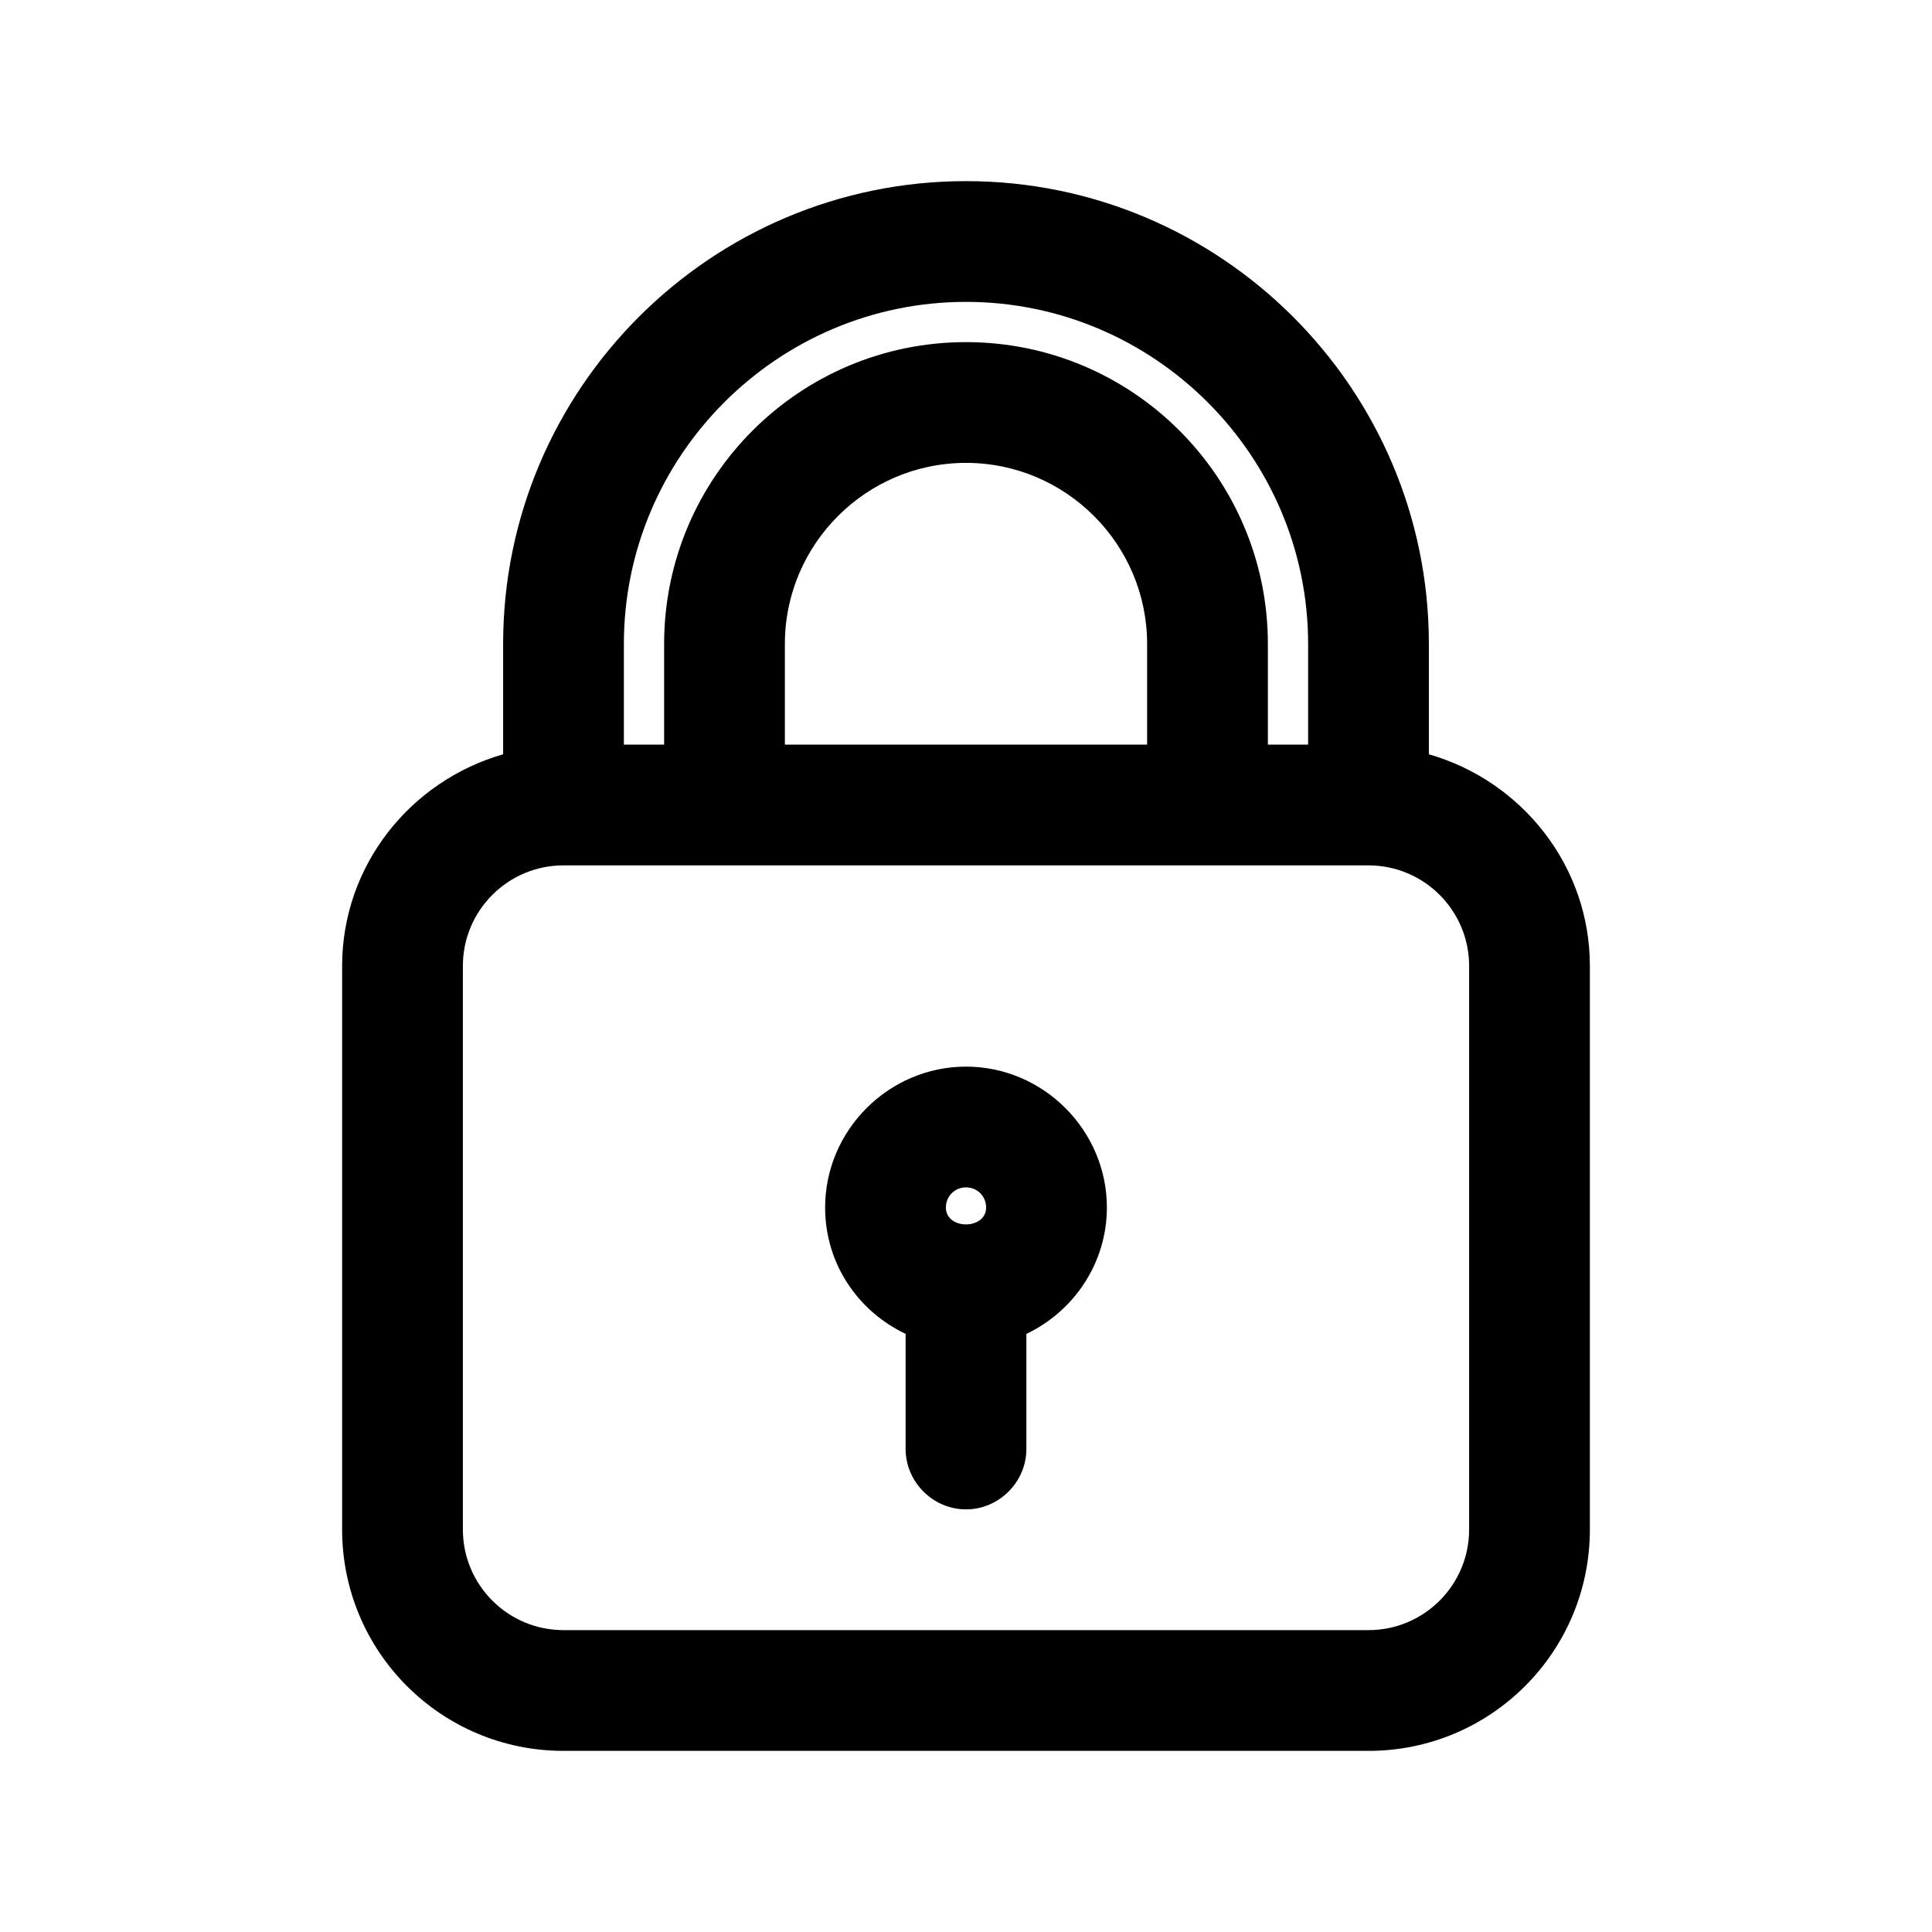<?xml version="1.0" encoding="UTF-8"?><svg xmlns="http://www.w3.org/2000/svg" viewBox="0 0 24 24"><g id="a"/><g id="b"/><g id="c"/><g id="d"/><g id="e"/><g id="f"/><g id="g"/><g id="h"/><g id="i"/><g id="j"/><g id="k"/><g id="l"/><g id="m"/><g id="n"/><g id="o"><g><path d="M17.75,9.37v-1.37c0-3.17-2.58-5.75-5.75-5.75s-5.75,2.58-5.75,5.75v1.37c-1.15,.33-2,1.38-2,2.63v7c0,1.52,1.23,2.75,2.75,2.75h10c1.52,0,2.75-1.23,2.75-2.75v-7c0-1.25-.85-2.3-2-2.63Zm-10-1.37c0-2.34,1.91-4.25,4.25-4.25s4.25,1.91,4.25,4.25v1.25h-.5v-1.25c0-2.07-1.68-3.75-3.75-3.75s-3.75,1.68-3.75,3.75v1.25h-.5v-1.25Zm6.5,1.25h-4.5v-1.25c0-1.24,1.01-2.25,2.25-2.25s2.25,1.01,2.25,2.25v1.25Zm4,9.75c0,.69-.56,1.25-1.25,1.25H7c-.69,0-1.25-.56-1.25-1.25v-7c0-.69,.56-1.25,1.25-1.25h10c.69,0,1.25,.56,1.25,1.25v7Z"/><path d="M12,13.25c-.96,0-1.75,.79-1.75,1.75,0,.7,.41,1.29,1,1.57v1.43c0,.41,.34,.75,.75,.75s.75-.34,.75-.75v-1.43c.59-.28,1-.88,1-1.57,0-.96-.79-1.75-1.75-1.75Zm0,1.5c.14,0,.25,.11,.25,.25,0,.28-.5,.28-.5,0,0-.14,.11-.25,.25-.25Z"/></g></g><g id="p"/><g id="q"/><g id="r"/><g id="s"/><g id="t"/><g id="u"/></svg>